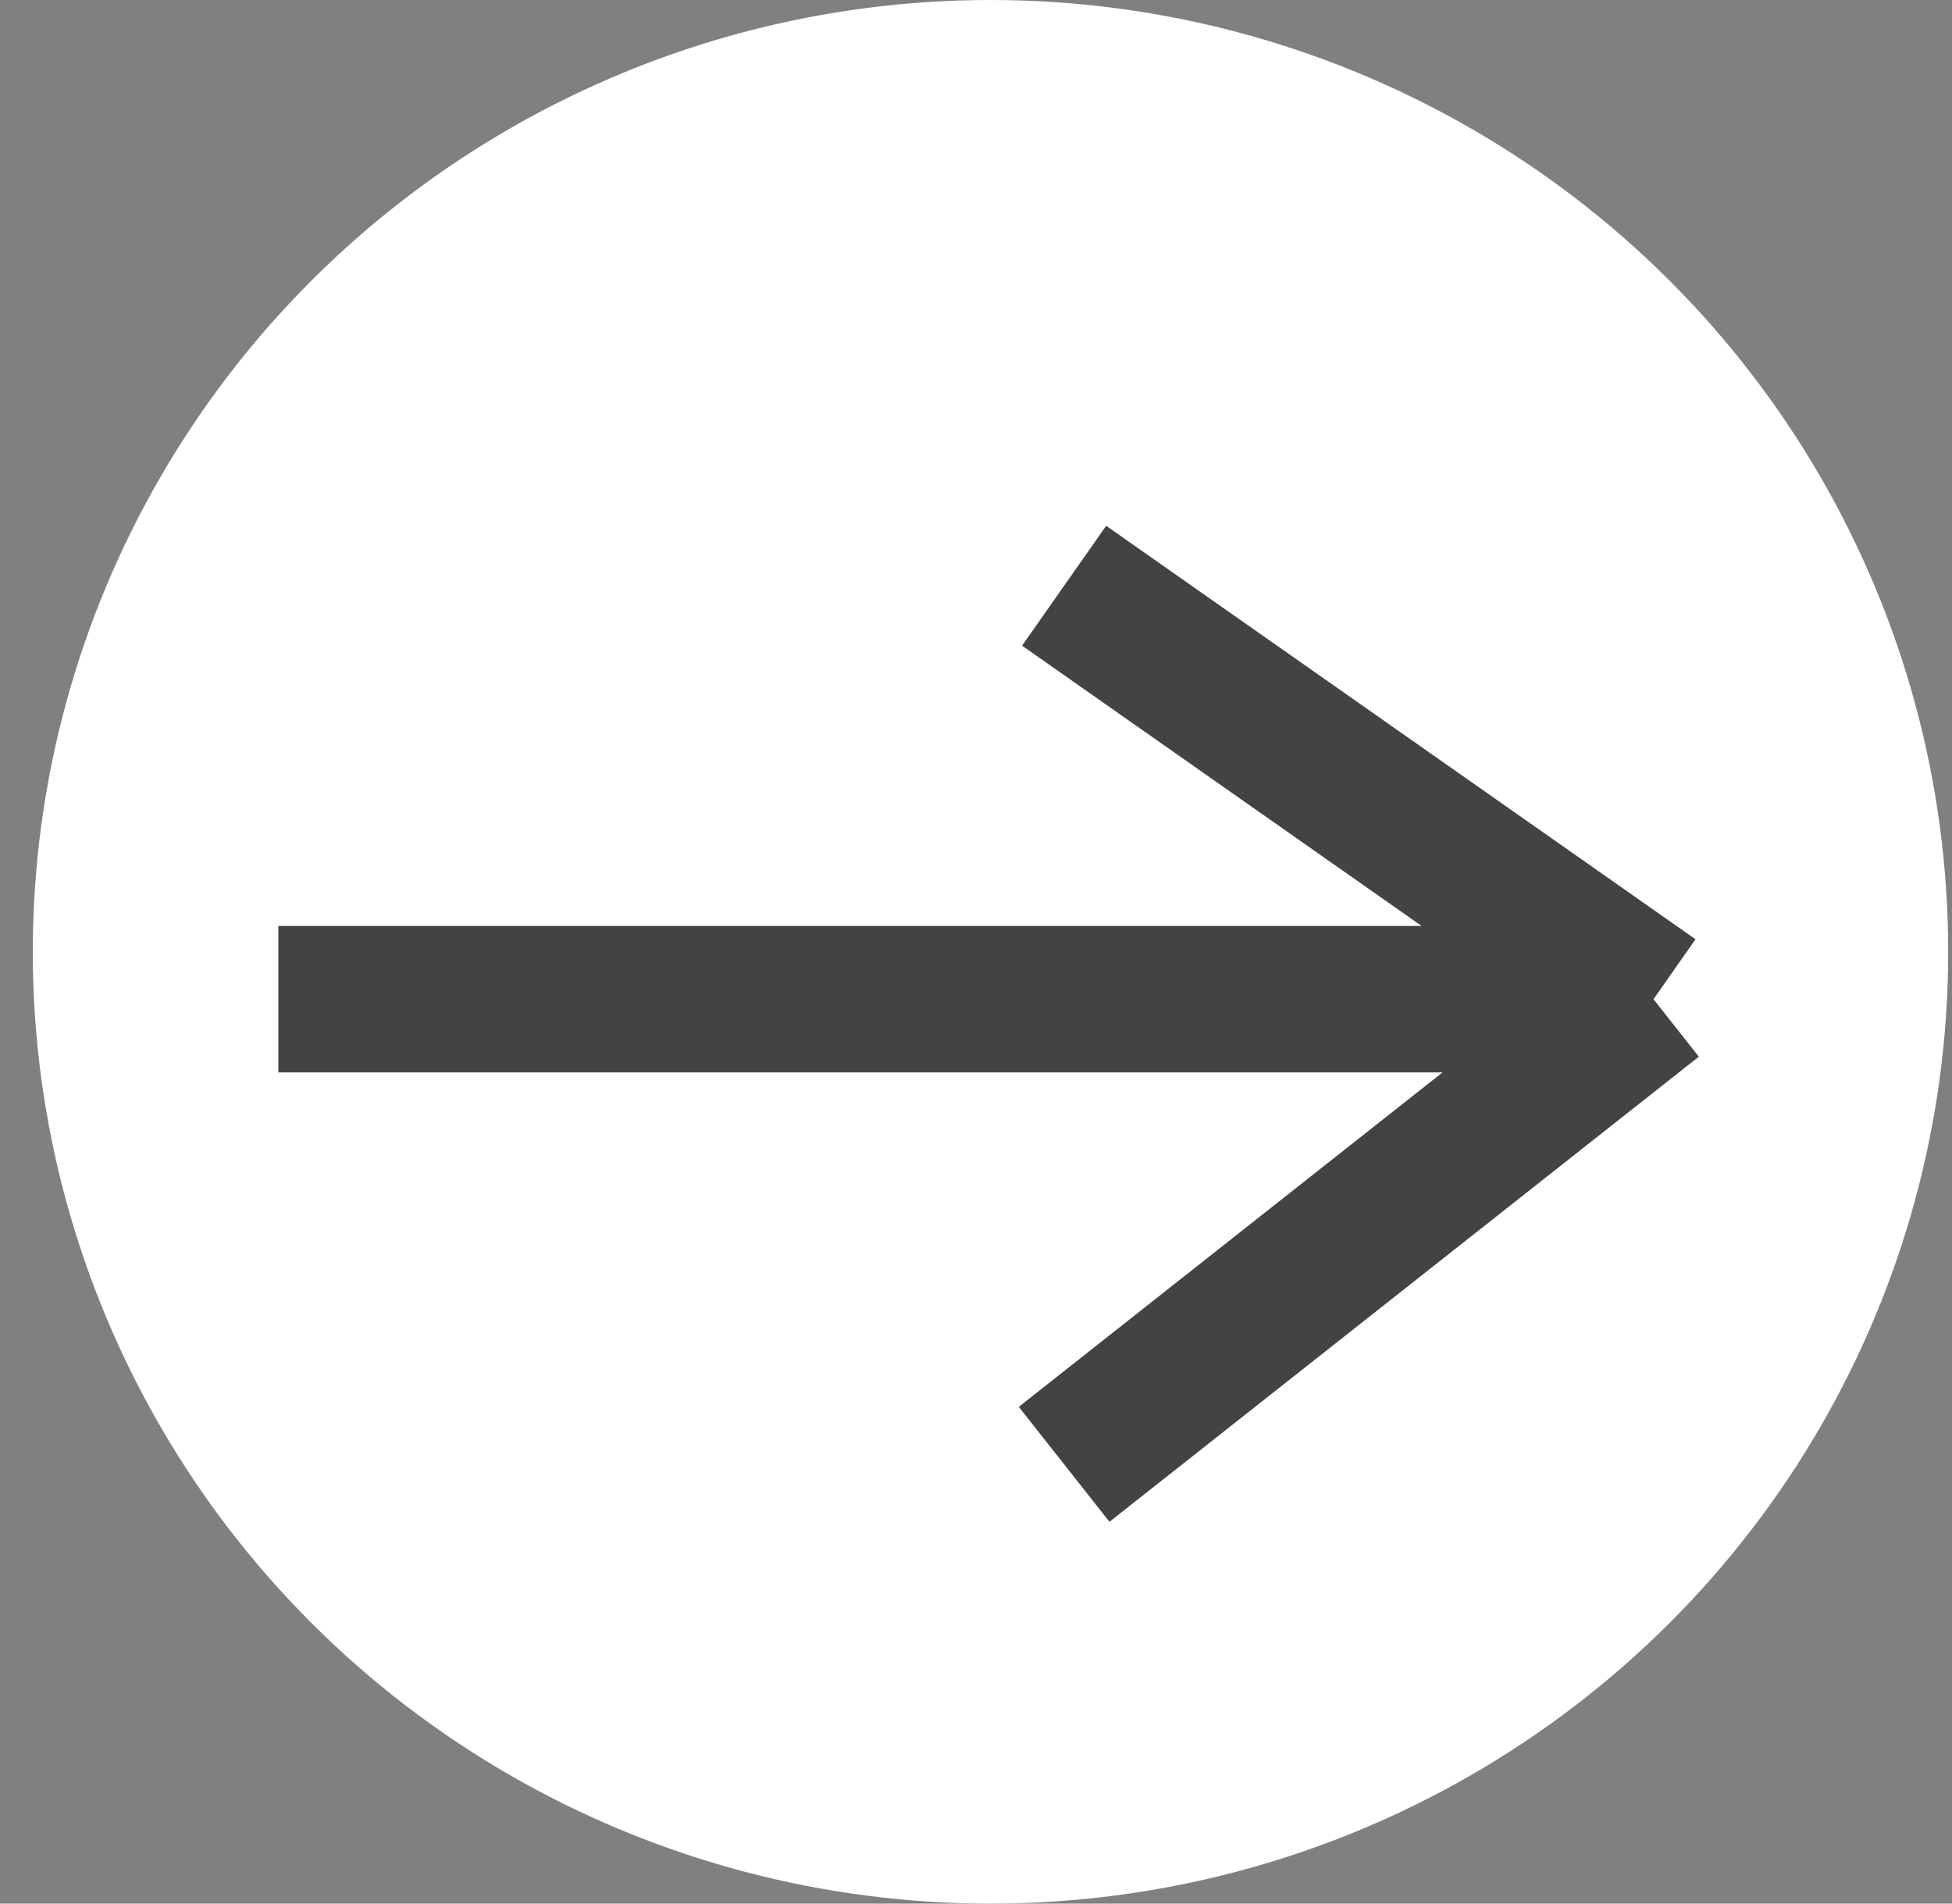 <svg width="40" height="39" viewBox="0 0 40 39" fill="none" xmlns="http://www.w3.org/2000/svg">
<rect x="0" y="0" width="40" height="39" fill="#808080" stroke="none"/>
<ellipse cx="20.297" cy="19.5" rx="19.625" ry="19.5" fill="white"/>
<path d="M21.806 30L33.883 20.471M33.883 20.471L21.806 12M33.883 20.471H5.704" stroke="#444242" stroke-width="3"/>
</svg>
